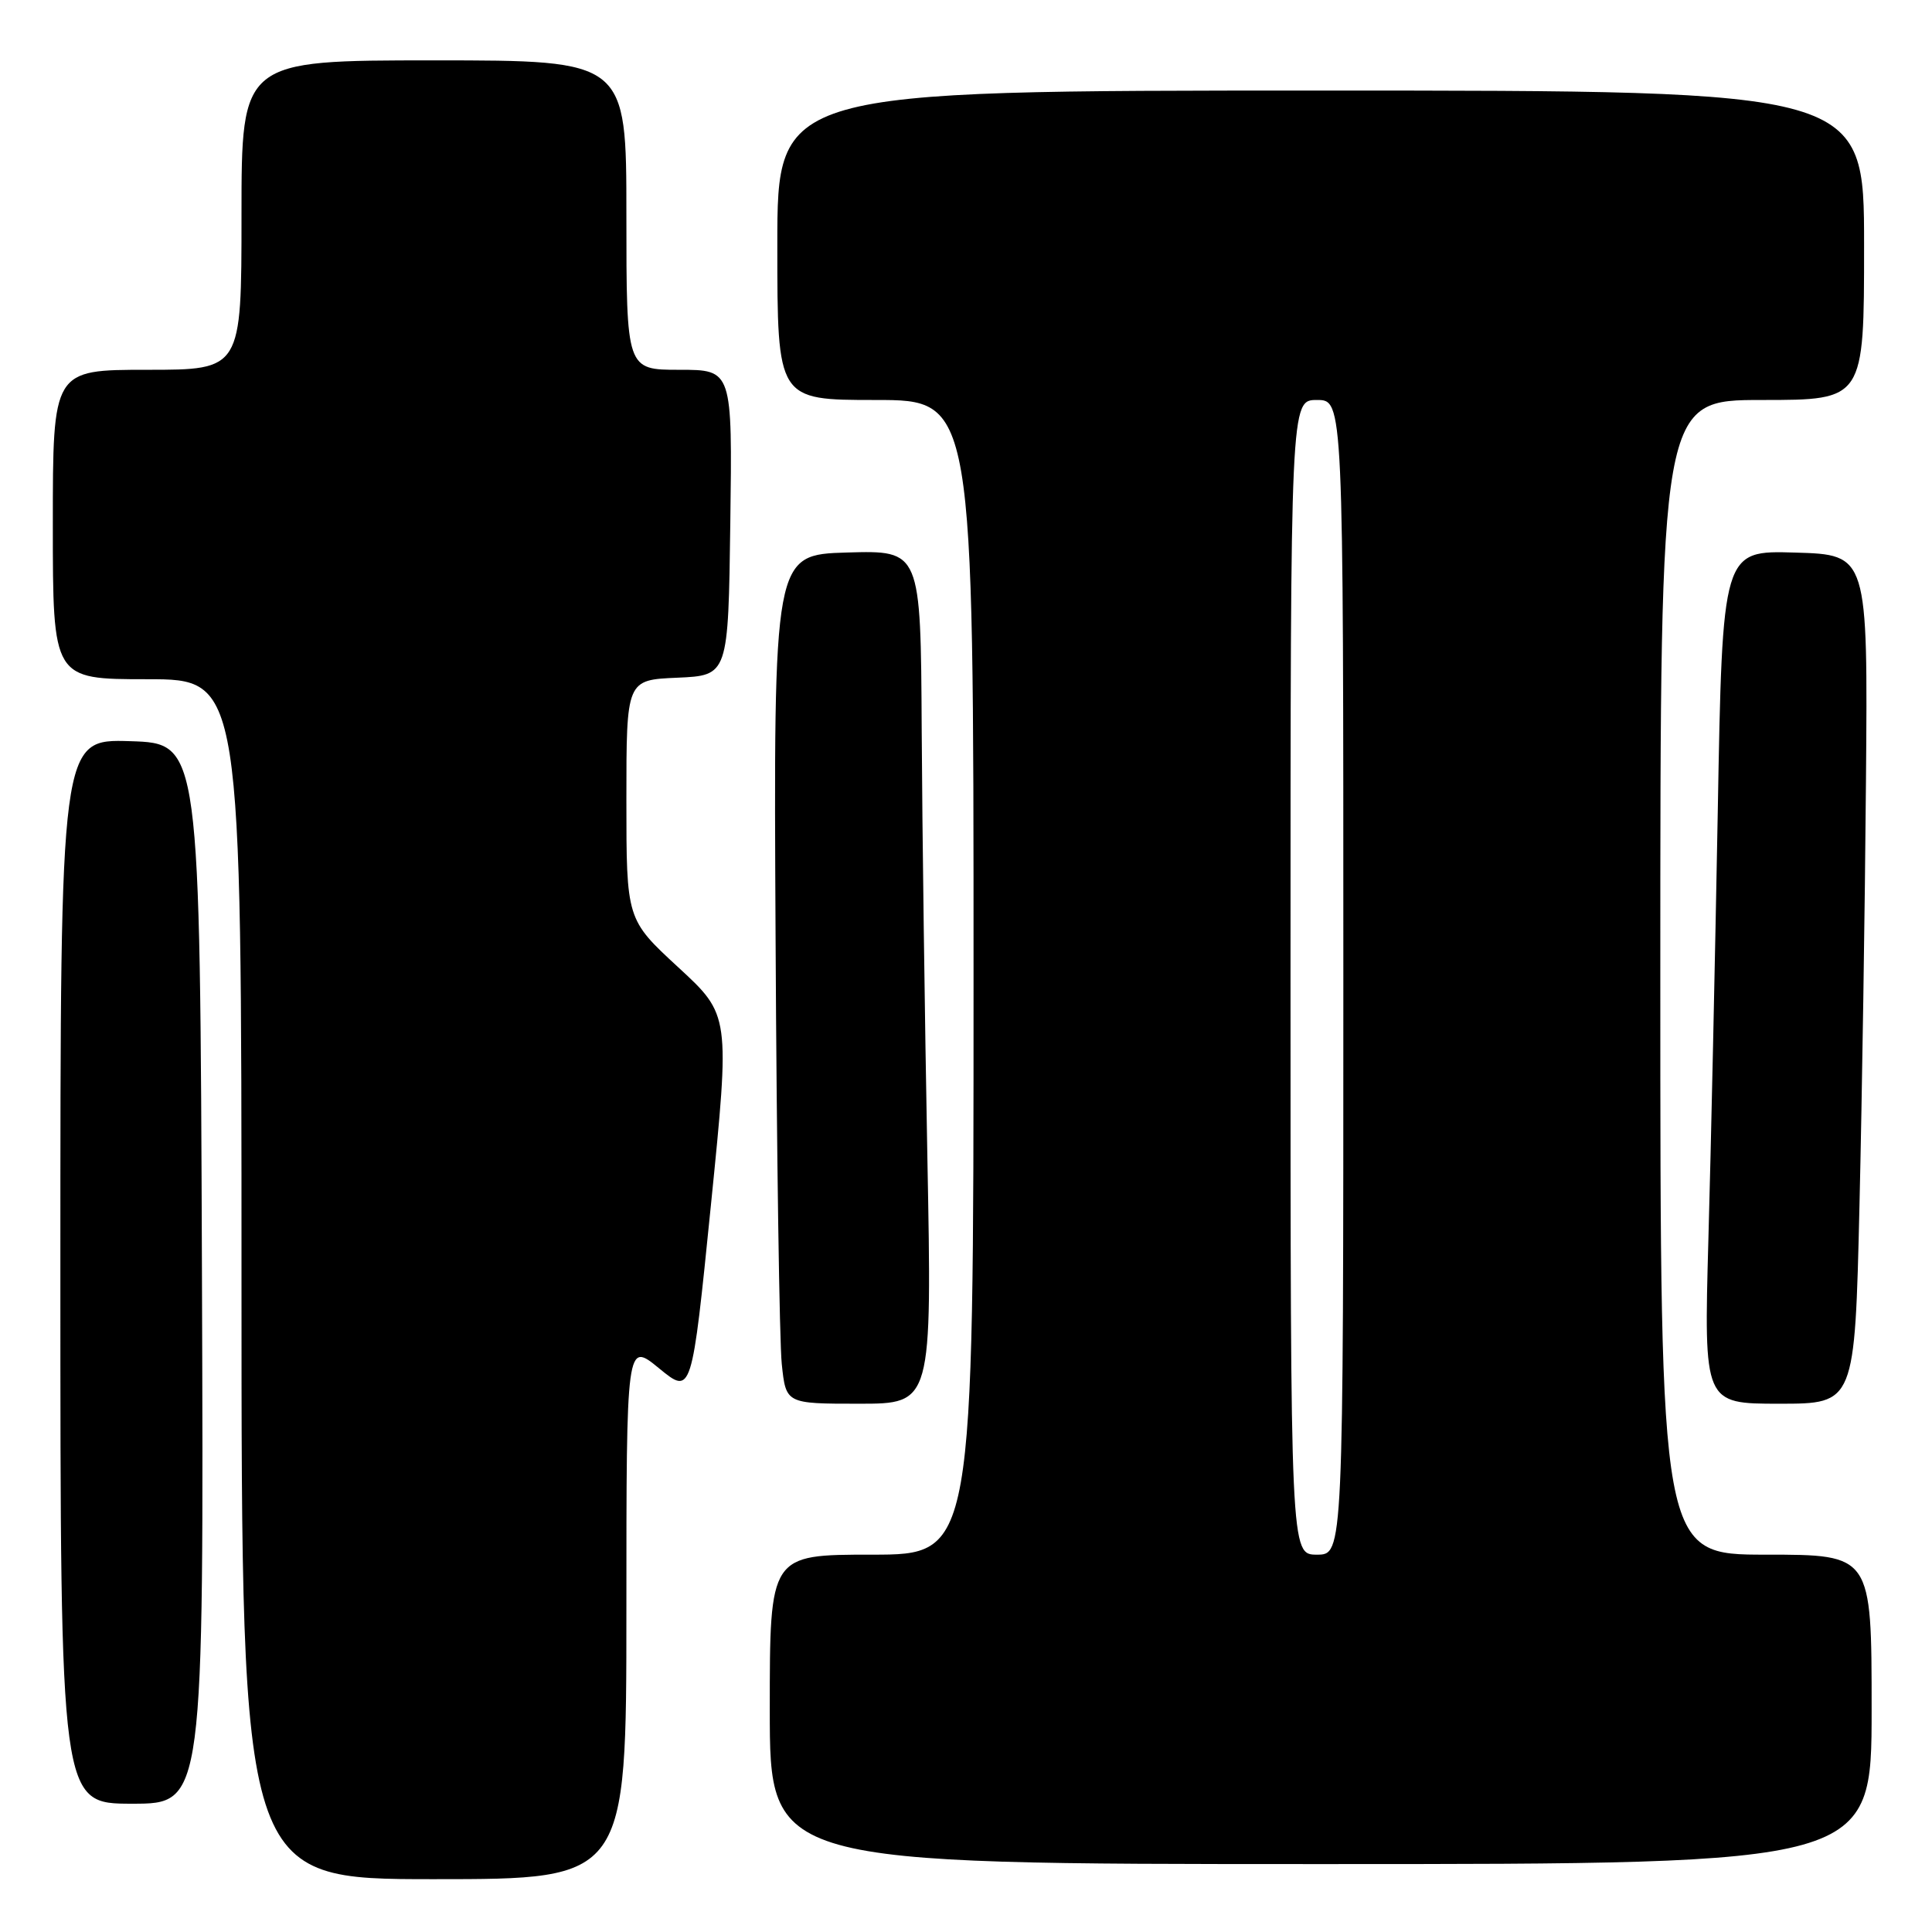 <?xml version="1.0" encoding="UTF-8" standalone="no"?>
<!DOCTYPE svg PUBLIC "-//W3C//DTD SVG 1.1//EN" "http://www.w3.org/Graphics/SVG/1.1/DTD/svg11.dtd" >
<svg xmlns="http://www.w3.org/2000/svg" xmlns:xlink="http://www.w3.org/1999/xlink" version="1.1" viewBox="0 0 256 256">
 <g >
 <path fill="currentColor"
d=" M 83.00 213.38 C 83.00 177.76 83.00 177.76 87.33 181.31 C 91.66 184.86 91.66 184.86 94.20 159.68 C 96.74 134.50 96.74 134.50 89.87 128.17 C 83.00 121.83 83.00 121.83 83.00 105.96 C 83.00 90.09 83.00 90.09 89.75 89.80 C 96.50 89.50 96.50 89.50 96.77 69.25 C 97.04 49.00 97.04 49.00 90.02 49.00 C 83.00 49.00 83.00 49.00 83.00 28.50 C 83.00 8.00 83.00 8.00 57.50 8.00 C 32.00 8.00 32.00 8.00 32.00 28.50 C 32.00 49.00 32.00 49.00 19.50 49.00 C 7.00 49.00 7.00 49.00 7.00 69.50 C 7.00 90.00 7.00 90.00 19.50 90.00 C 32.00 90.00 32.00 90.00 32.00 169.50 C 32.00 249.00 32.00 249.00 57.50 249.00 C 83.00 249.00 83.00 249.00 83.00 213.38 Z  M 248.00 226.50 C 248.00 206.00 248.00 206.00 234.00 206.00 C 220.00 206.00 220.00 206.00 220.00 129.50 C 220.00 53.00 220.00 53.00 233.50 53.00 C 247.00 53.00 247.00 53.00 247.00 32.50 C 247.00 12.00 247.00 12.00 175.00 12.00 C 103.00 12.00 103.00 12.00 103.00 32.50 C 103.00 53.00 103.00 53.00 116.00 53.00 C 129.00 53.00 129.00 53.00 129.00 129.50 C 129.00 206.00 129.00 206.00 115.50 206.00 C 102.00 206.00 102.00 206.00 102.00 226.50 C 102.00 247.00 102.00 247.00 175.00 247.00 C 248.00 247.00 248.00 247.00 248.00 226.50 Z  M 26.76 168.75 C 26.50 98.50 26.50 98.50 17.25 98.21 C 8.00 97.92 8.00 97.92 8.00 168.46 C 8.00 239.00 8.00 239.00 17.51 239.00 C 27.01 239.00 27.01 239.00 26.76 168.75 Z  M 122.88 153.25 C 122.54 135.24 122.20 109.80 122.13 96.71 C 122.00 72.93 122.00 72.93 112.25 73.21 C 102.50 73.50 102.50 73.50 102.77 124.50 C 102.91 152.55 103.28 177.86 103.59 180.75 C 104.14 186.00 104.14 186.00 113.82 186.00 C 123.50 186.00 123.50 186.00 122.88 153.25 Z  M 246.39 159.75 C 246.73 145.31 247.12 120.00 247.25 103.50 C 247.50 73.50 247.50 73.50 237.87 73.22 C 228.23 72.93 228.23 72.93 227.61 107.72 C 227.26 126.85 226.71 152.29 226.37 164.25 C 225.77 186.00 225.77 186.00 235.77 186.00 C 245.77 186.00 245.77 186.00 246.39 159.75 Z  M 171.00 129.50 C 171.00 53.00 171.00 53.00 174.50 53.00 C 178.00 53.00 178.00 53.00 178.00 129.50 C 178.00 206.00 178.00 206.00 174.50 206.00 C 171.00 206.00 171.00 206.00 171.00 129.50 Z "/>
</g>
</svg>